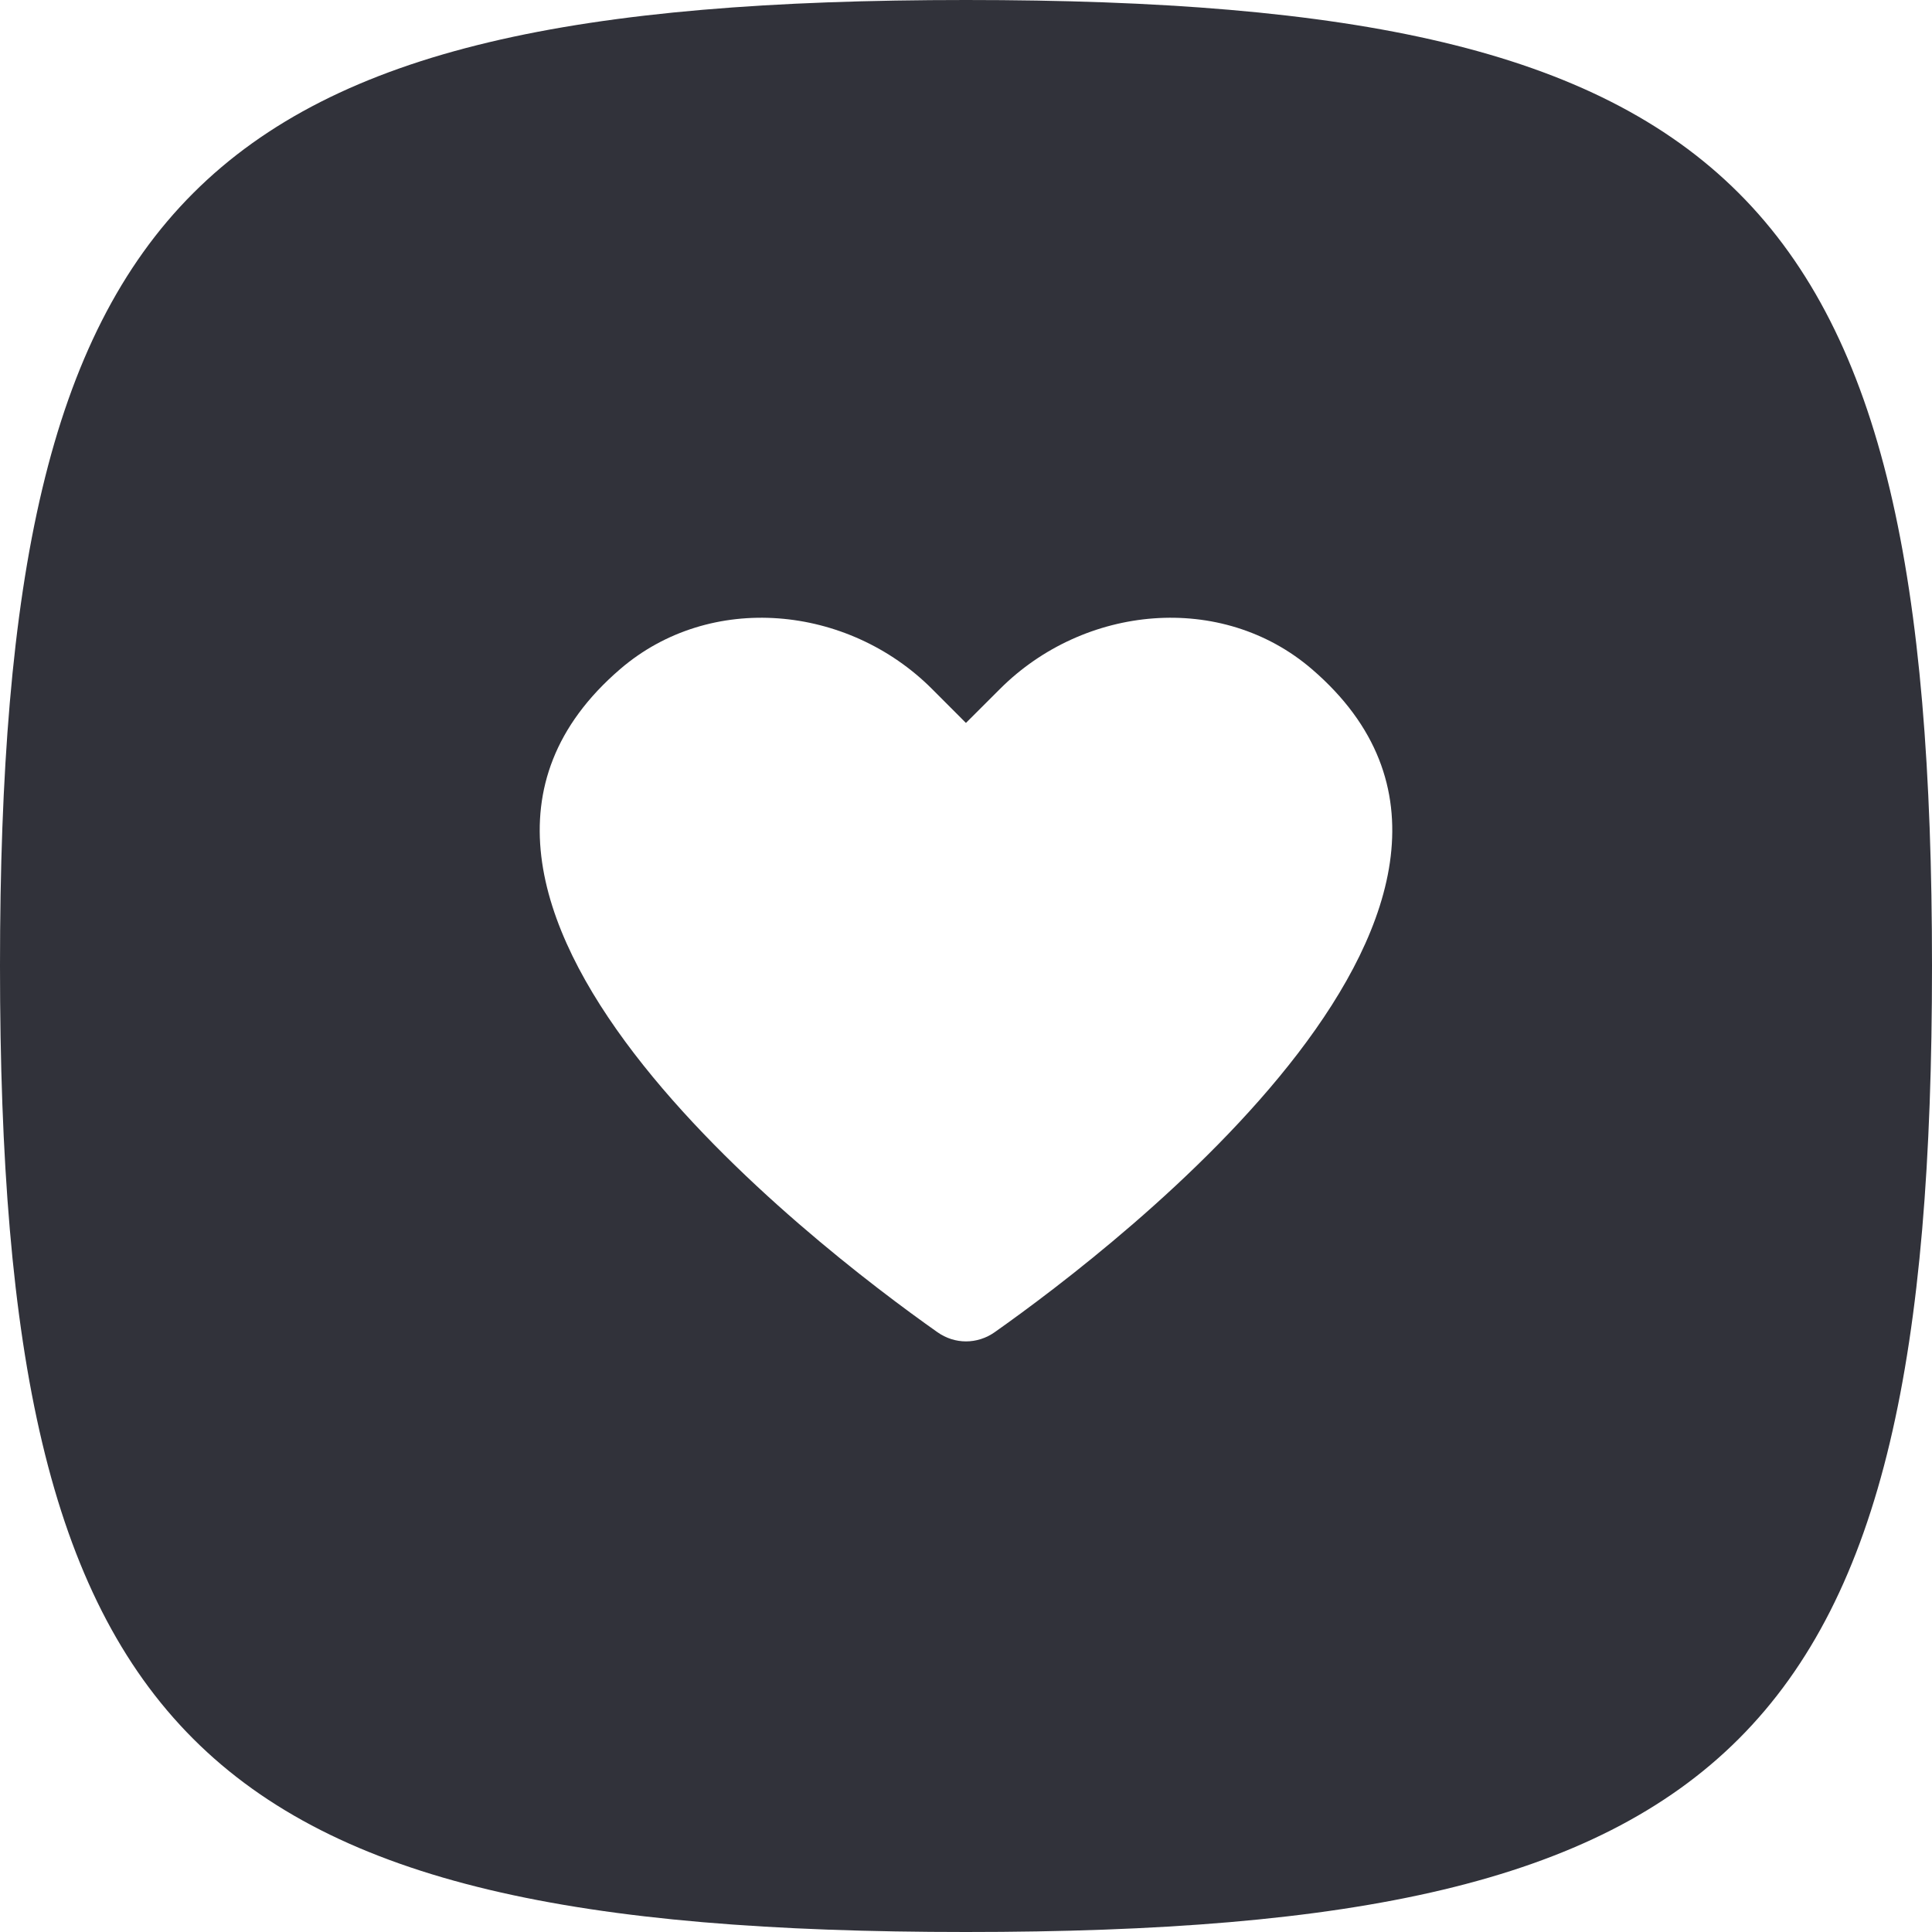 <?xml version="1.0" encoding="UTF-8"?>
<svg width="32px" height="32px" viewBox="0 0 32 32" version="1.1" xmlns="http://www.w3.org/2000/svg" xmlns:xlink="http://www.w3.org/1999/xlink">
    <!-- Generator: Sketch 49.3 (51167) - http://www.bohemiancoding.com/sketch -->
    <title>favicon-svg</title>
    <desc>Created with Sketch.</desc>
    <defs></defs>
    <g id="Page-1" stroke="none" stroke-width="1" fill="none" fill-rule="evenodd">
        <g transform="translate(-1, 0)" fill="#31323A" id="Giving">
            <path d="M17.477,22.064 C17.187,22.269 16.813,22.269 16.525,22.064 C14.499,20.635 6.907,14.839 11.27,11.084 C12.764,9.797 15.044,10.017 16.438,11.412 L16.999,11.974 L17.562,11.412 C18.956,10.017 21.234,9.797 22.73,11.084 C27.093,14.839 19.501,20.635 17.477,22.064 M16.999,0 C4.199,0 1,3.199 1,15.999 C1,28.799 4.199,32 16.999,32 C29.801,32 33,28.799 33,15.999 C33,3.199 29.801,0 16.999,0"></path>
        </g>
    </g>
</svg>